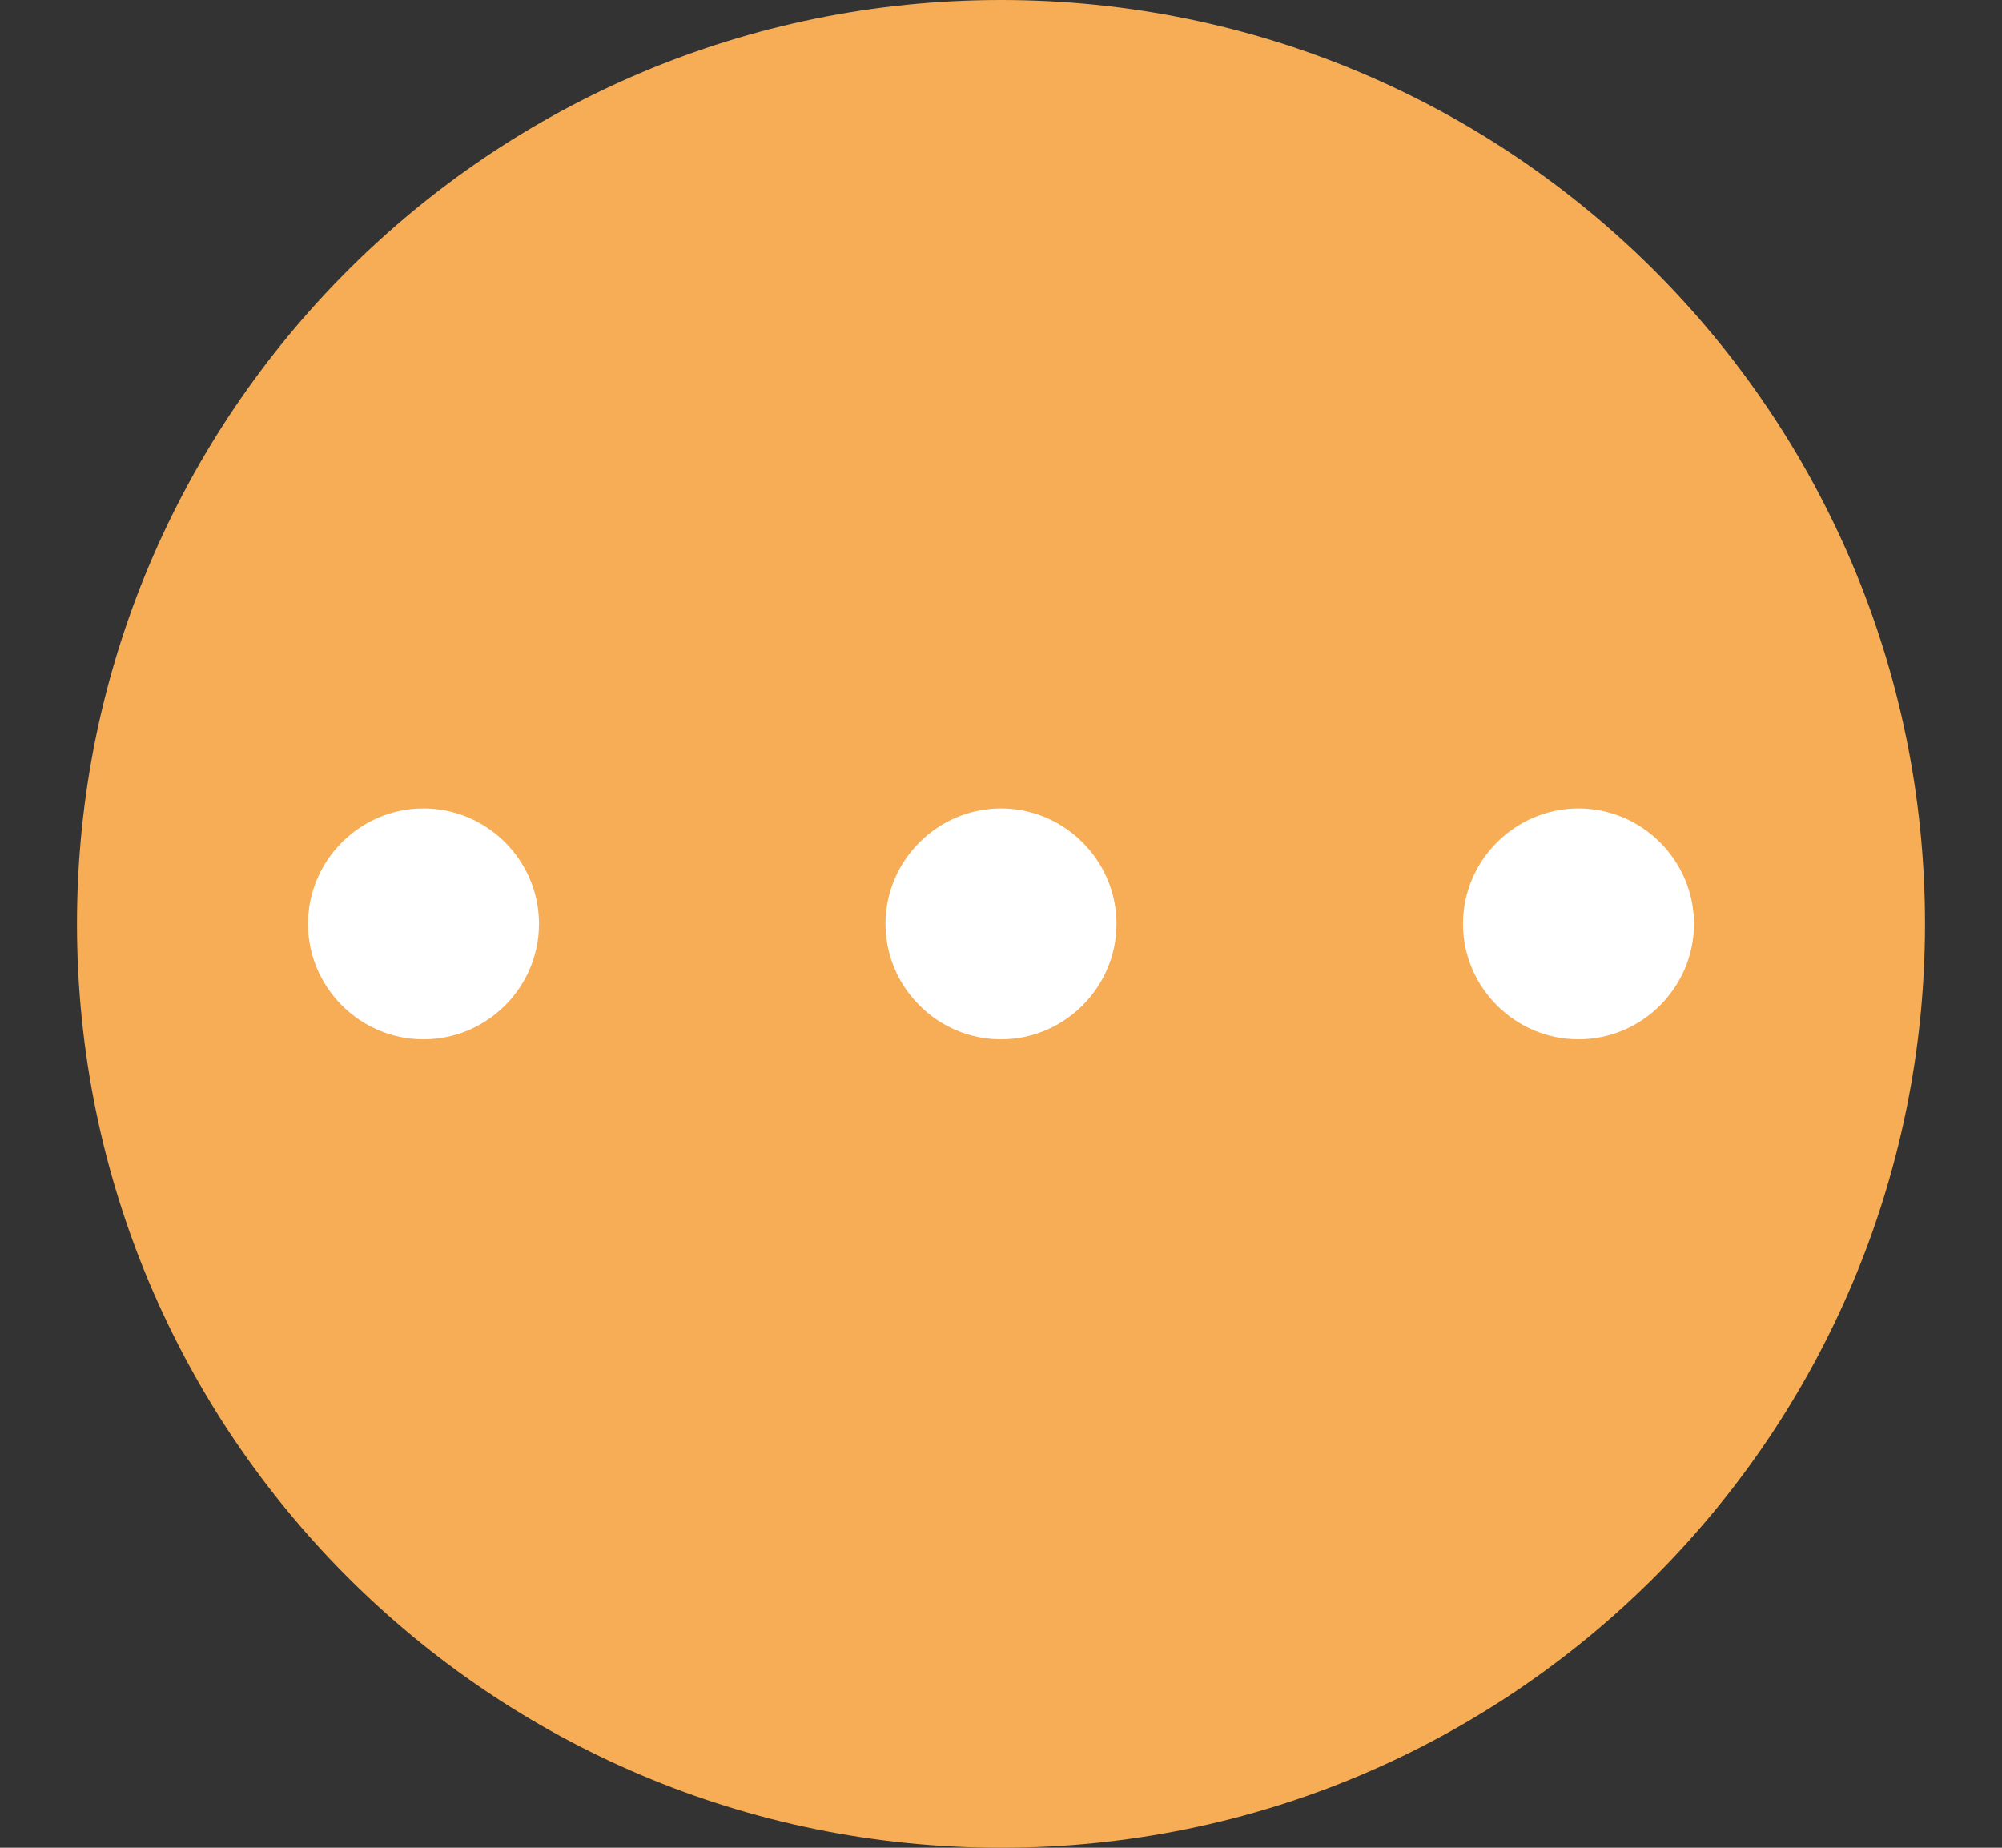 <svg width="13" height="12" viewBox="0 0 13 12" fill="none" xmlns="http://www.w3.org/2000/svg">
<rect x="0" y="0" width="13" height="12" fill="#333333" stroke="none"/>
<path d="M0.5 6C0.5 2.686 3.186 0 6.5 0V0C9.814 0 12.5 2.686 12.5 6V6C12.5 9.314 9.814 12 6.5 12V12C3.186 12 0.5 9.314 0.5 6V6Z" fill="#F6AD55"/>
<path d="M2.75 5.25C2.337 5.25 2 5.588 2 6C2 6.412 2.337 6.75 2.75 6.75C3.163 6.75 3.5 6.412 3.5 6C3.5 5.588 3.163 5.25 2.75 5.25ZM10.25 5.25C9.838 5.25 9.5 5.588 9.5 6C9.5 6.412 9.838 6.75 10.25 6.75C10.662 6.75 11 6.412 11 6C11 5.588 10.662 5.25 10.25 5.25ZM6.5 5.25C6.088 5.25 5.75 5.588 5.75 6C5.75 6.412 6.088 6.75 6.5 6.75C6.912 6.75 7.25 6.412 7.25 6C7.25 5.588 6.912 5.25 6.5 5.25Z" fill="white"/>
</svg>
